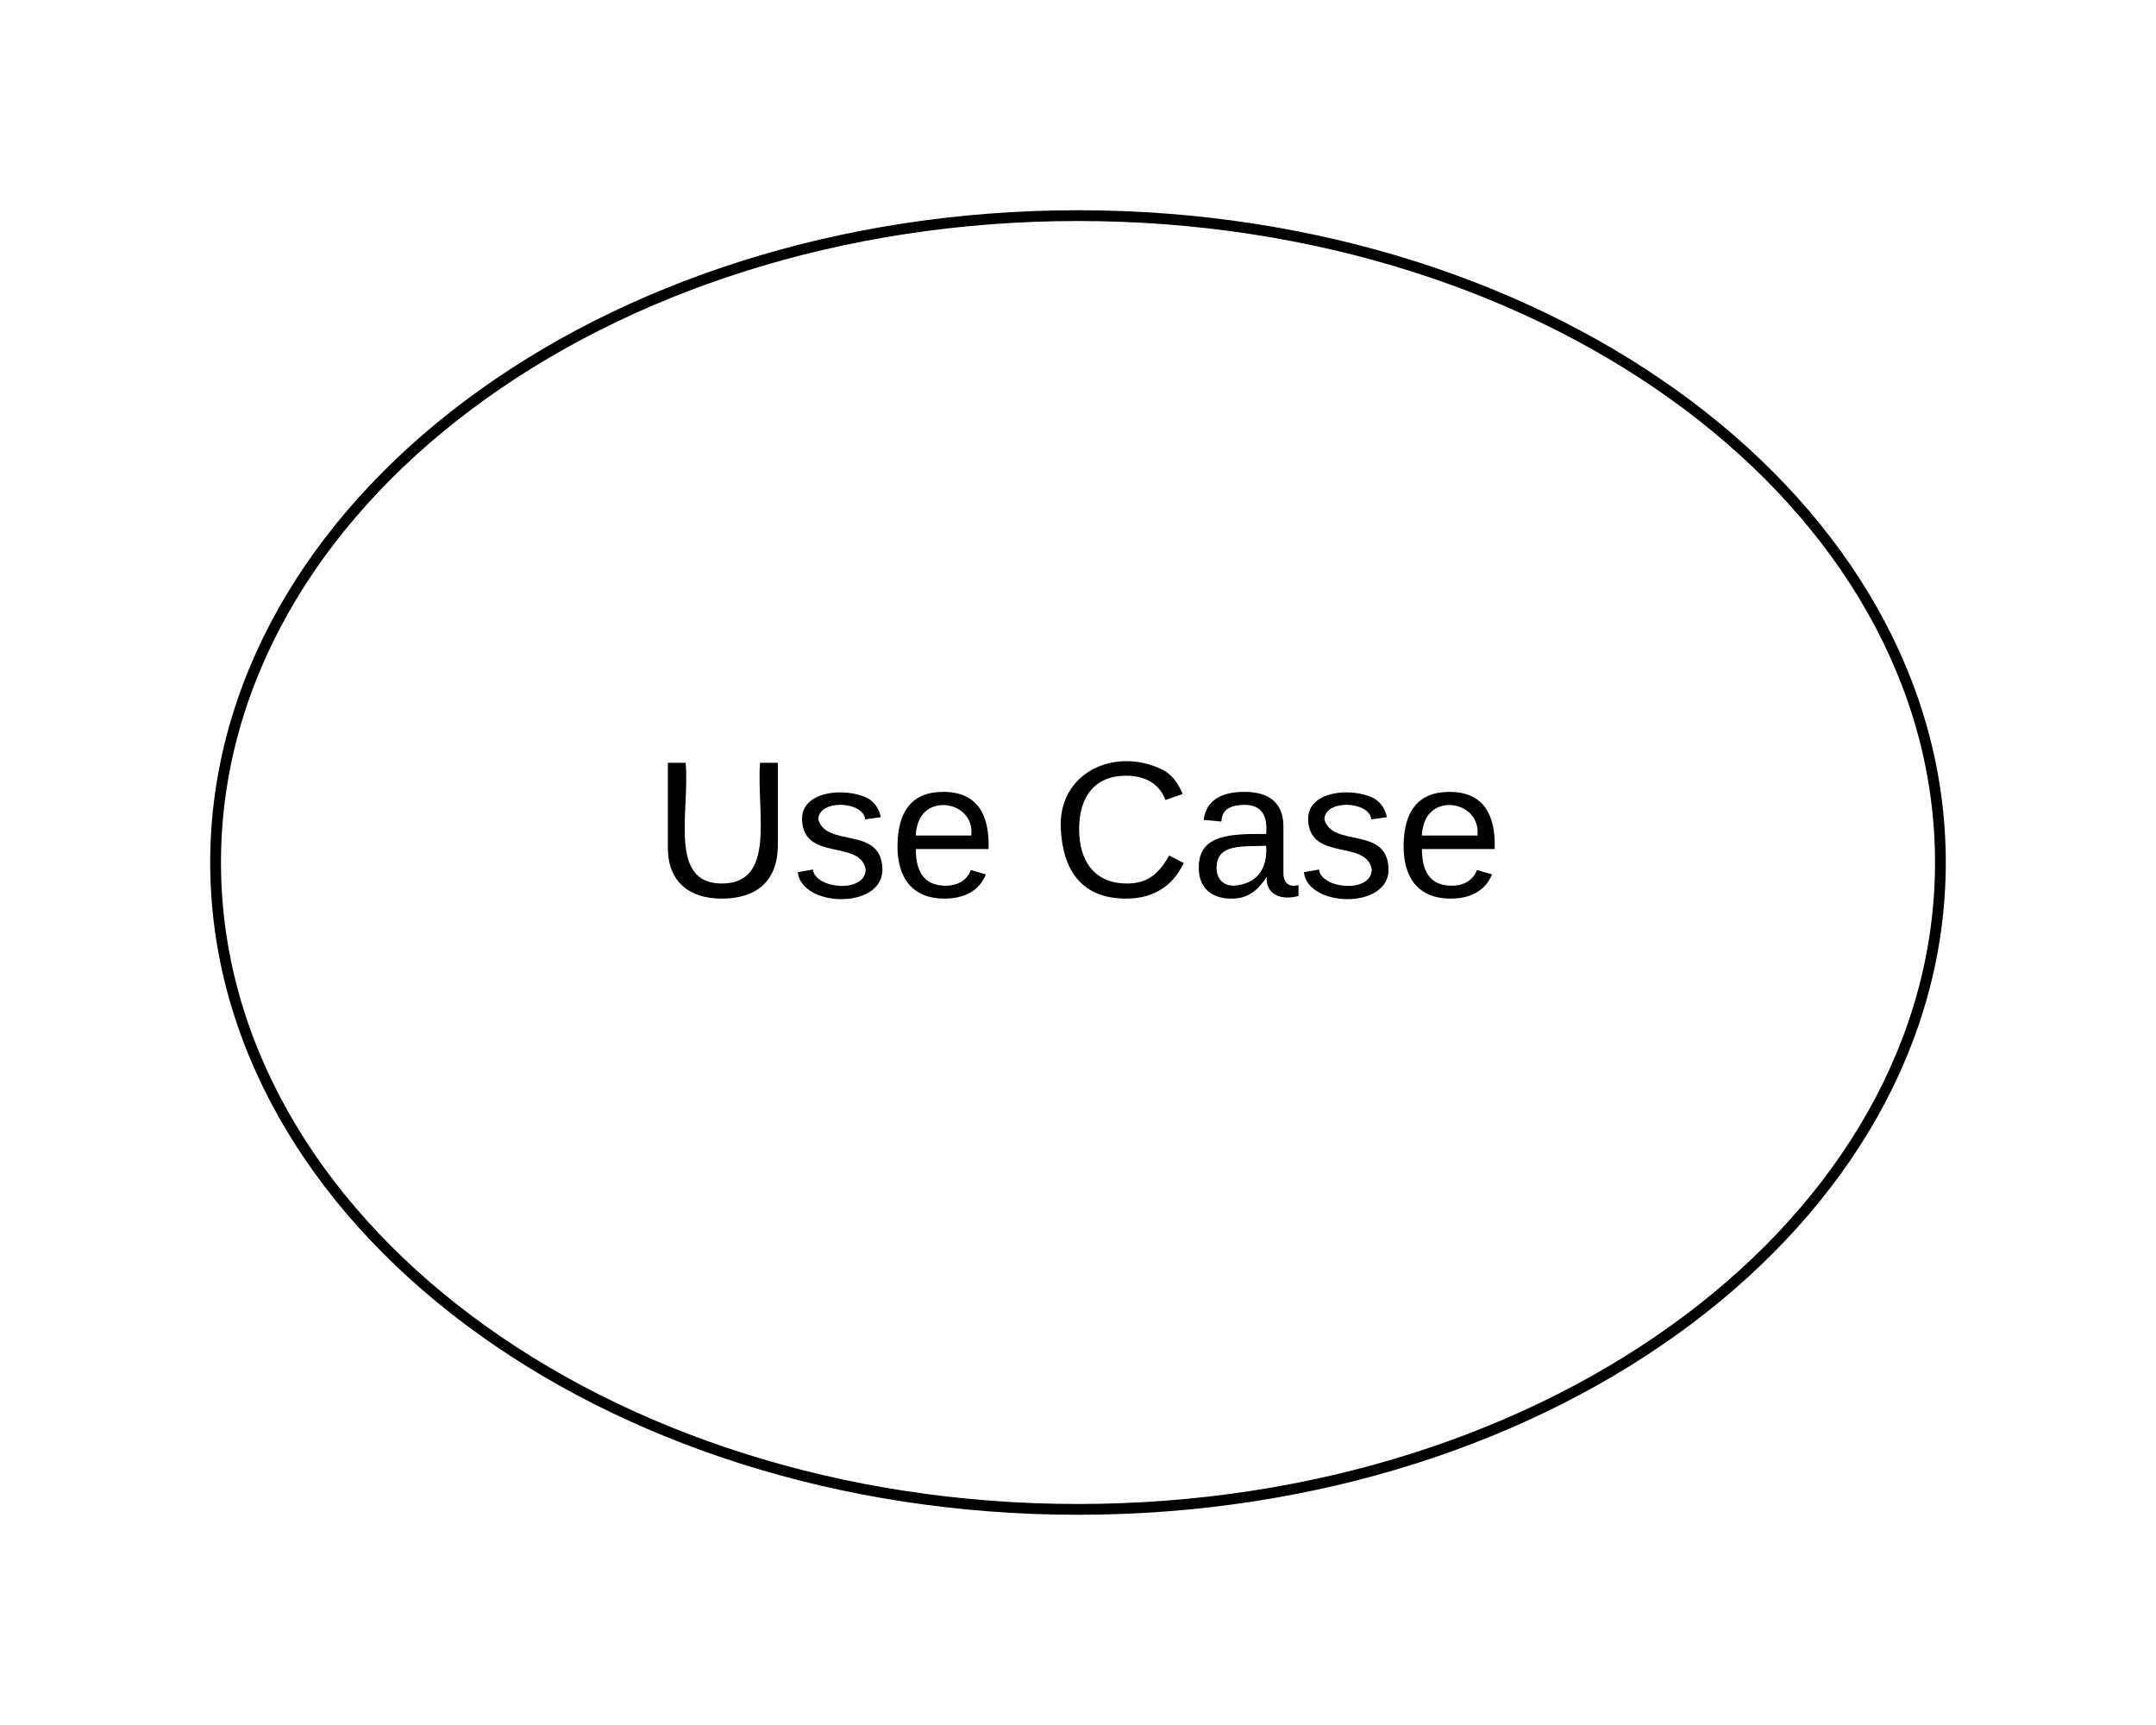 <svg xmlns="http://www.w3.org/2000/svg" xmlns:xlink="http://www.w3.org/1999/xlink" width="200"
     height="160">
    <g transform="translate(-740 -420)" >
        <path d="M920 500c0 33.14-35.82 60-80 60s-80-26.86-80-60 35.82-60 80-60 80 26.86 80 60z" stroke="#000"
              fill-opacity="0"/>
        <use xlink:href="#a" transform="matrix(1,0,0,1,760,440) translate(40.555 63.15)"/>
        <use xlink:href="#b" transform="matrix(1,0,0,1,760,440) translate(77.505 63.15)"/>
        <defs>
            <path d="M232-93c-1 65-40 97-104 97C67 4 28-28 28-90v-158h33c8 89-33 224 67 224 102 0 64-133 71-224h33v155"
                  id="c"/>
            <path d="M135-143c-3-34-86-38-87 0 15 53 115 12 119 90S17 21 10-45l28-5c4 36 97 45 98 0-10-56-113-15-118-90-4-57 82-63 122-42 12 7 21 19 24 35"
                  id="d"/>
            <path d="M100-194c63 0 86 42 84 106H49c0 40 14 67 53 68 26 1 43-12 49-29l28 8c-11 28-37 45-77 45C44 4 14-33 15-96c1-61 26-98 85-98zm52 81c6-60-76-77-97-28-3 7-6 17-6 28h103"
                  id="e"/>
            <g id="a">
                <use transform="matrix(0.05,0,0,0.05,0,0)" xlink:href="#c"/>
                <use transform="matrix(0.05,0,0,0.05,12.95,0)" xlink:href="#d"/>
                <use transform="matrix(0.05,0,0,0.05,21.95,0)" xlink:href="#e"/>
            </g>
            <path d="M212-179c-10-28-35-45-73-45-59 0-87 40-87 99 0 60 29 101 89 101 43 0 62-24 78-52l27 14C228-24 195 4 139 4 59 4 22-46 18-125c-6-104 99-153 187-111 19 9 31 26 39 46"
                  id="f"/>
            <path d="M141-36C126-15 110 5 73 4 37 3 15-17 15-53c-1-64 63-63 125-63 3-35-9-54-41-54-24 1-41 7-42 31l-33-3c5-37 33-52 76-52 45 0 72 20 72 64v82c-1 20 7 32 28 27v20c-31 9-61-2-59-35zM48-53c0 20 12 33 32 33 41-3 63-29 60-74-43 2-92-5-92 41"
                  id="g"/>
            <g id="b">
                <use transform="matrix(0.05,0,0,0.05,0,0)" xlink:href="#f"/>
                <use transform="matrix(0.05,0,0,0.05,12.95,0)" xlink:href="#g"/>
                <use transform="matrix(0.05,0,0,0.05,22.95,0)" xlink:href="#d"/>
                <use transform="matrix(0.05,0,0,0.05,31.95,0)" xlink:href="#e"/>
            </g>
        </defs>
    </g>
</svg>